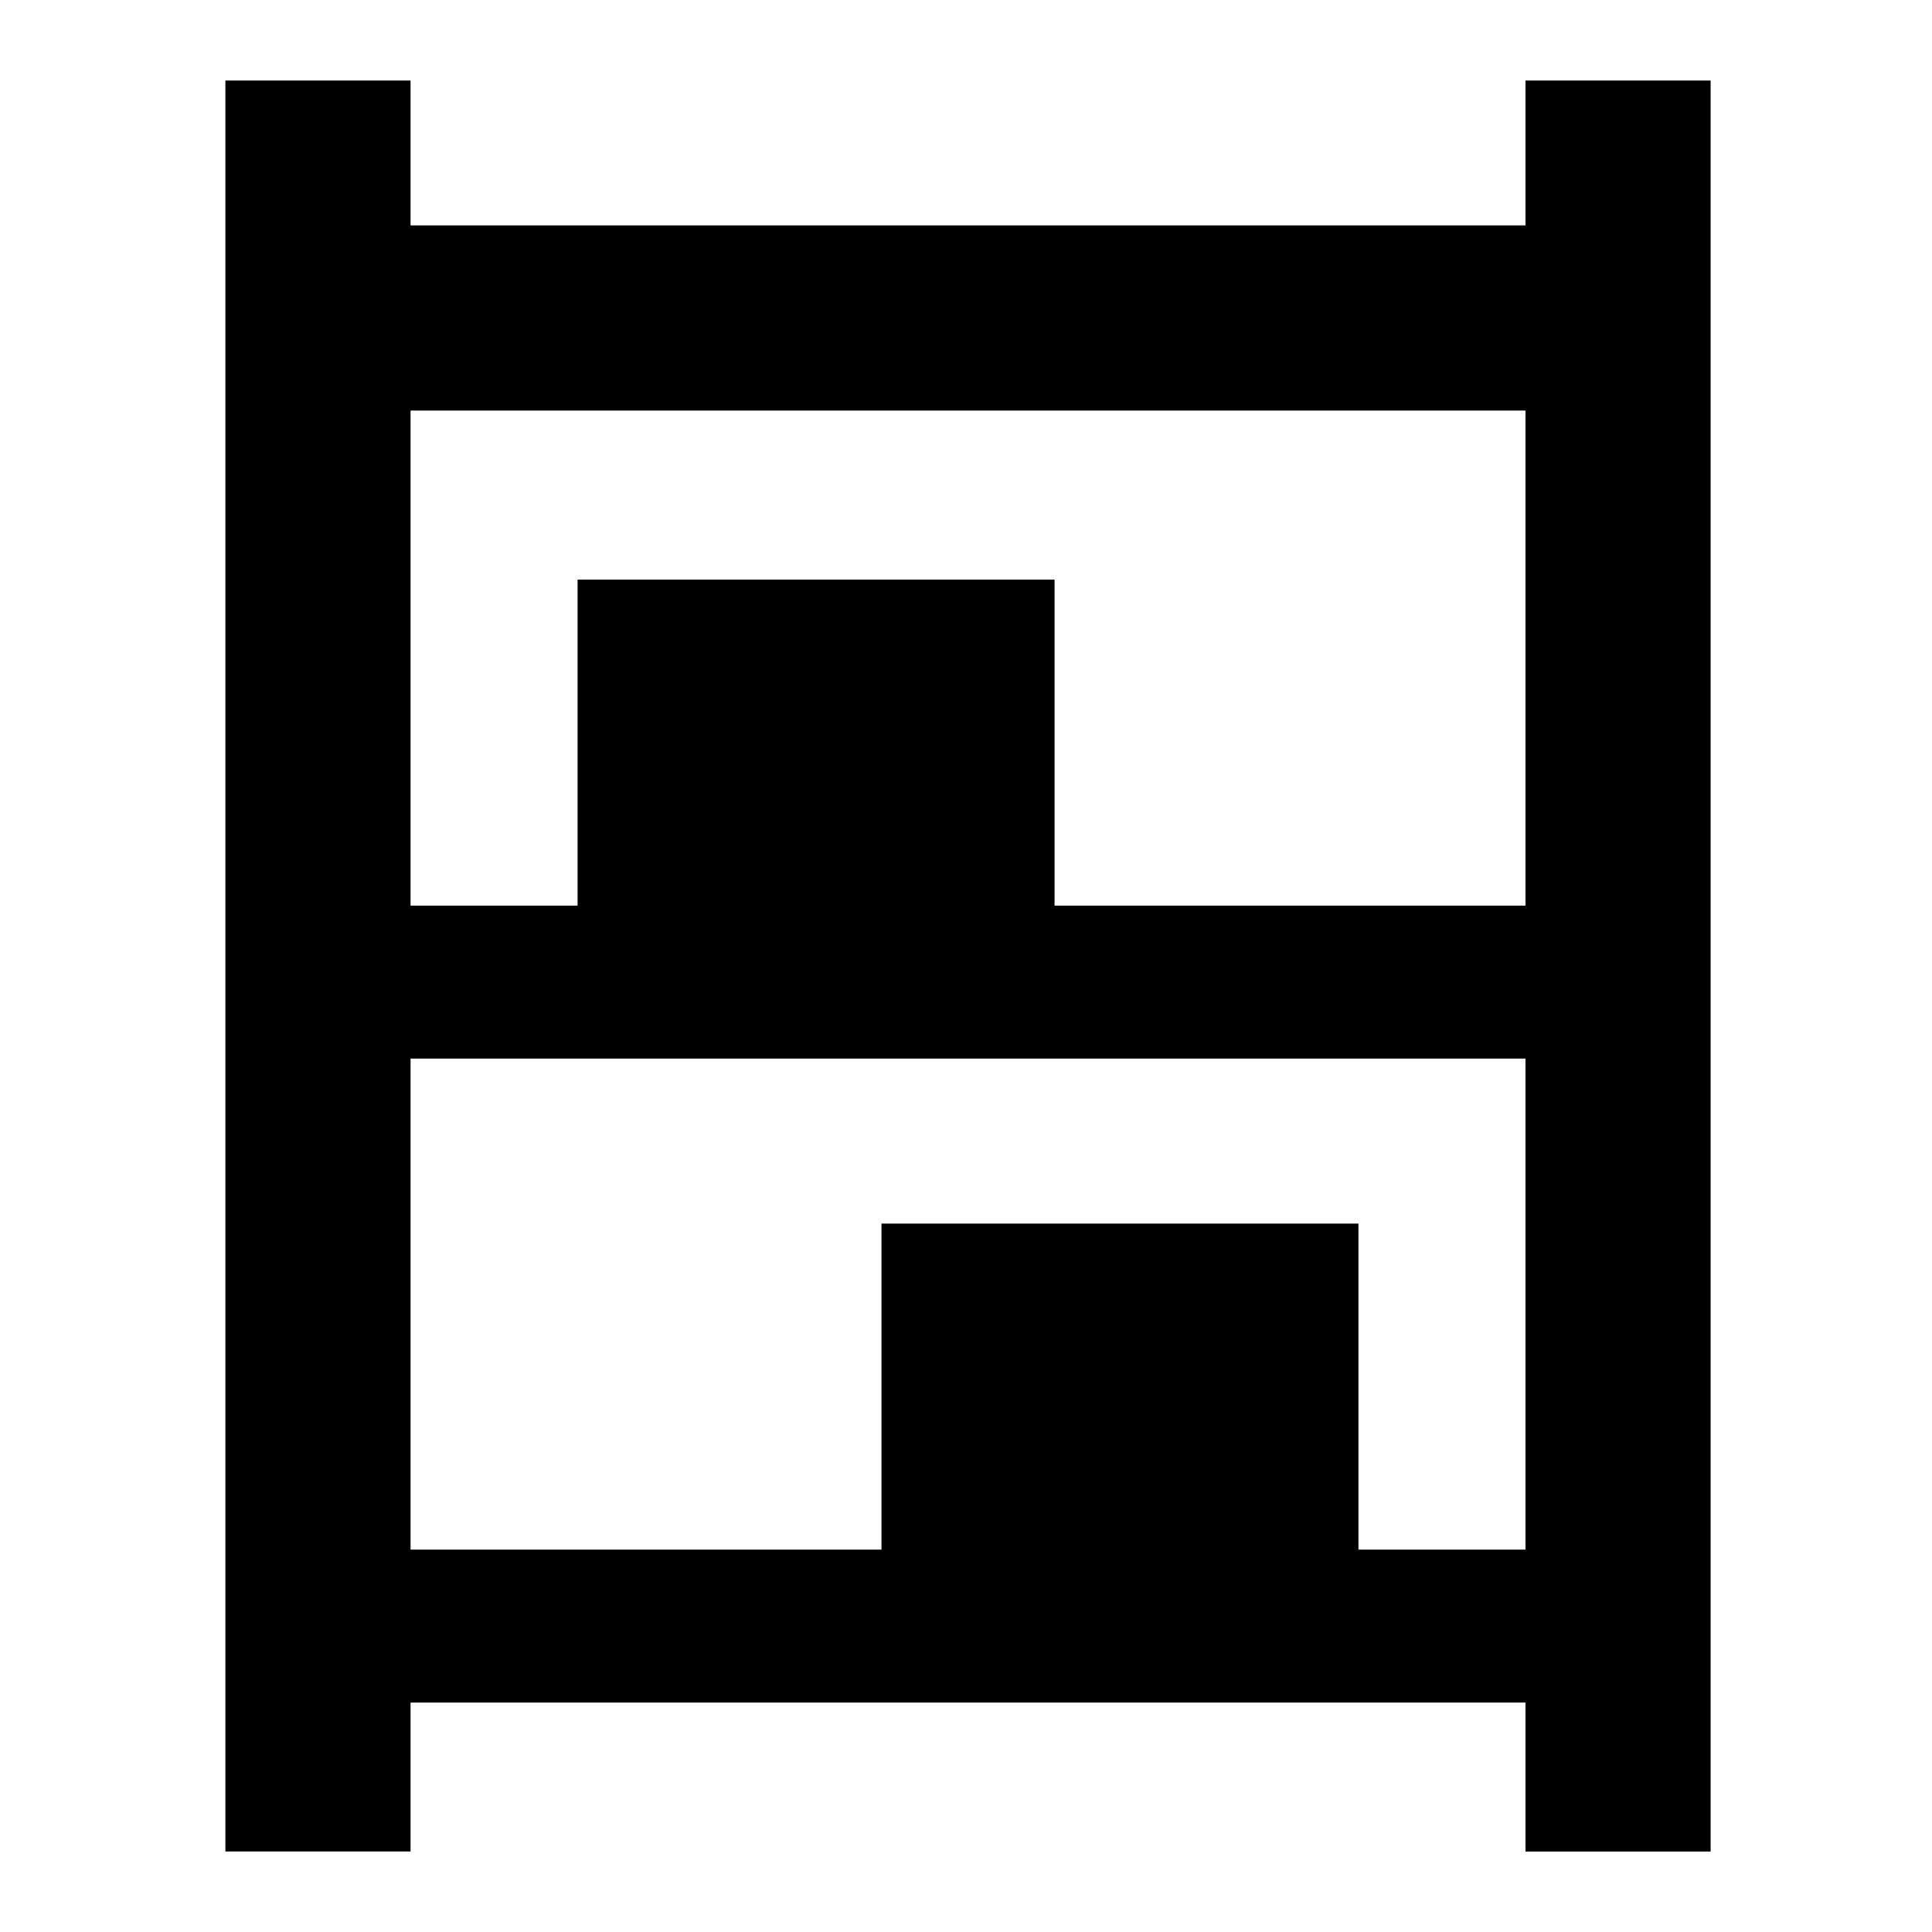<svg xmlns="http://www.w3.org/2000/svg" height="48" width="48"><path d="M5.6 46V2h4.6v3.6h27.7V2h4.6v44h-4.6v-3.7H10.2V46Zm4.6-23.5h4.15v-8.1H26.2v8.1h11.7V10.2H10.2Zm0 16h11.7v-8.1h11.85v8.1h4.15V26.3H10.2Z"/></svg>